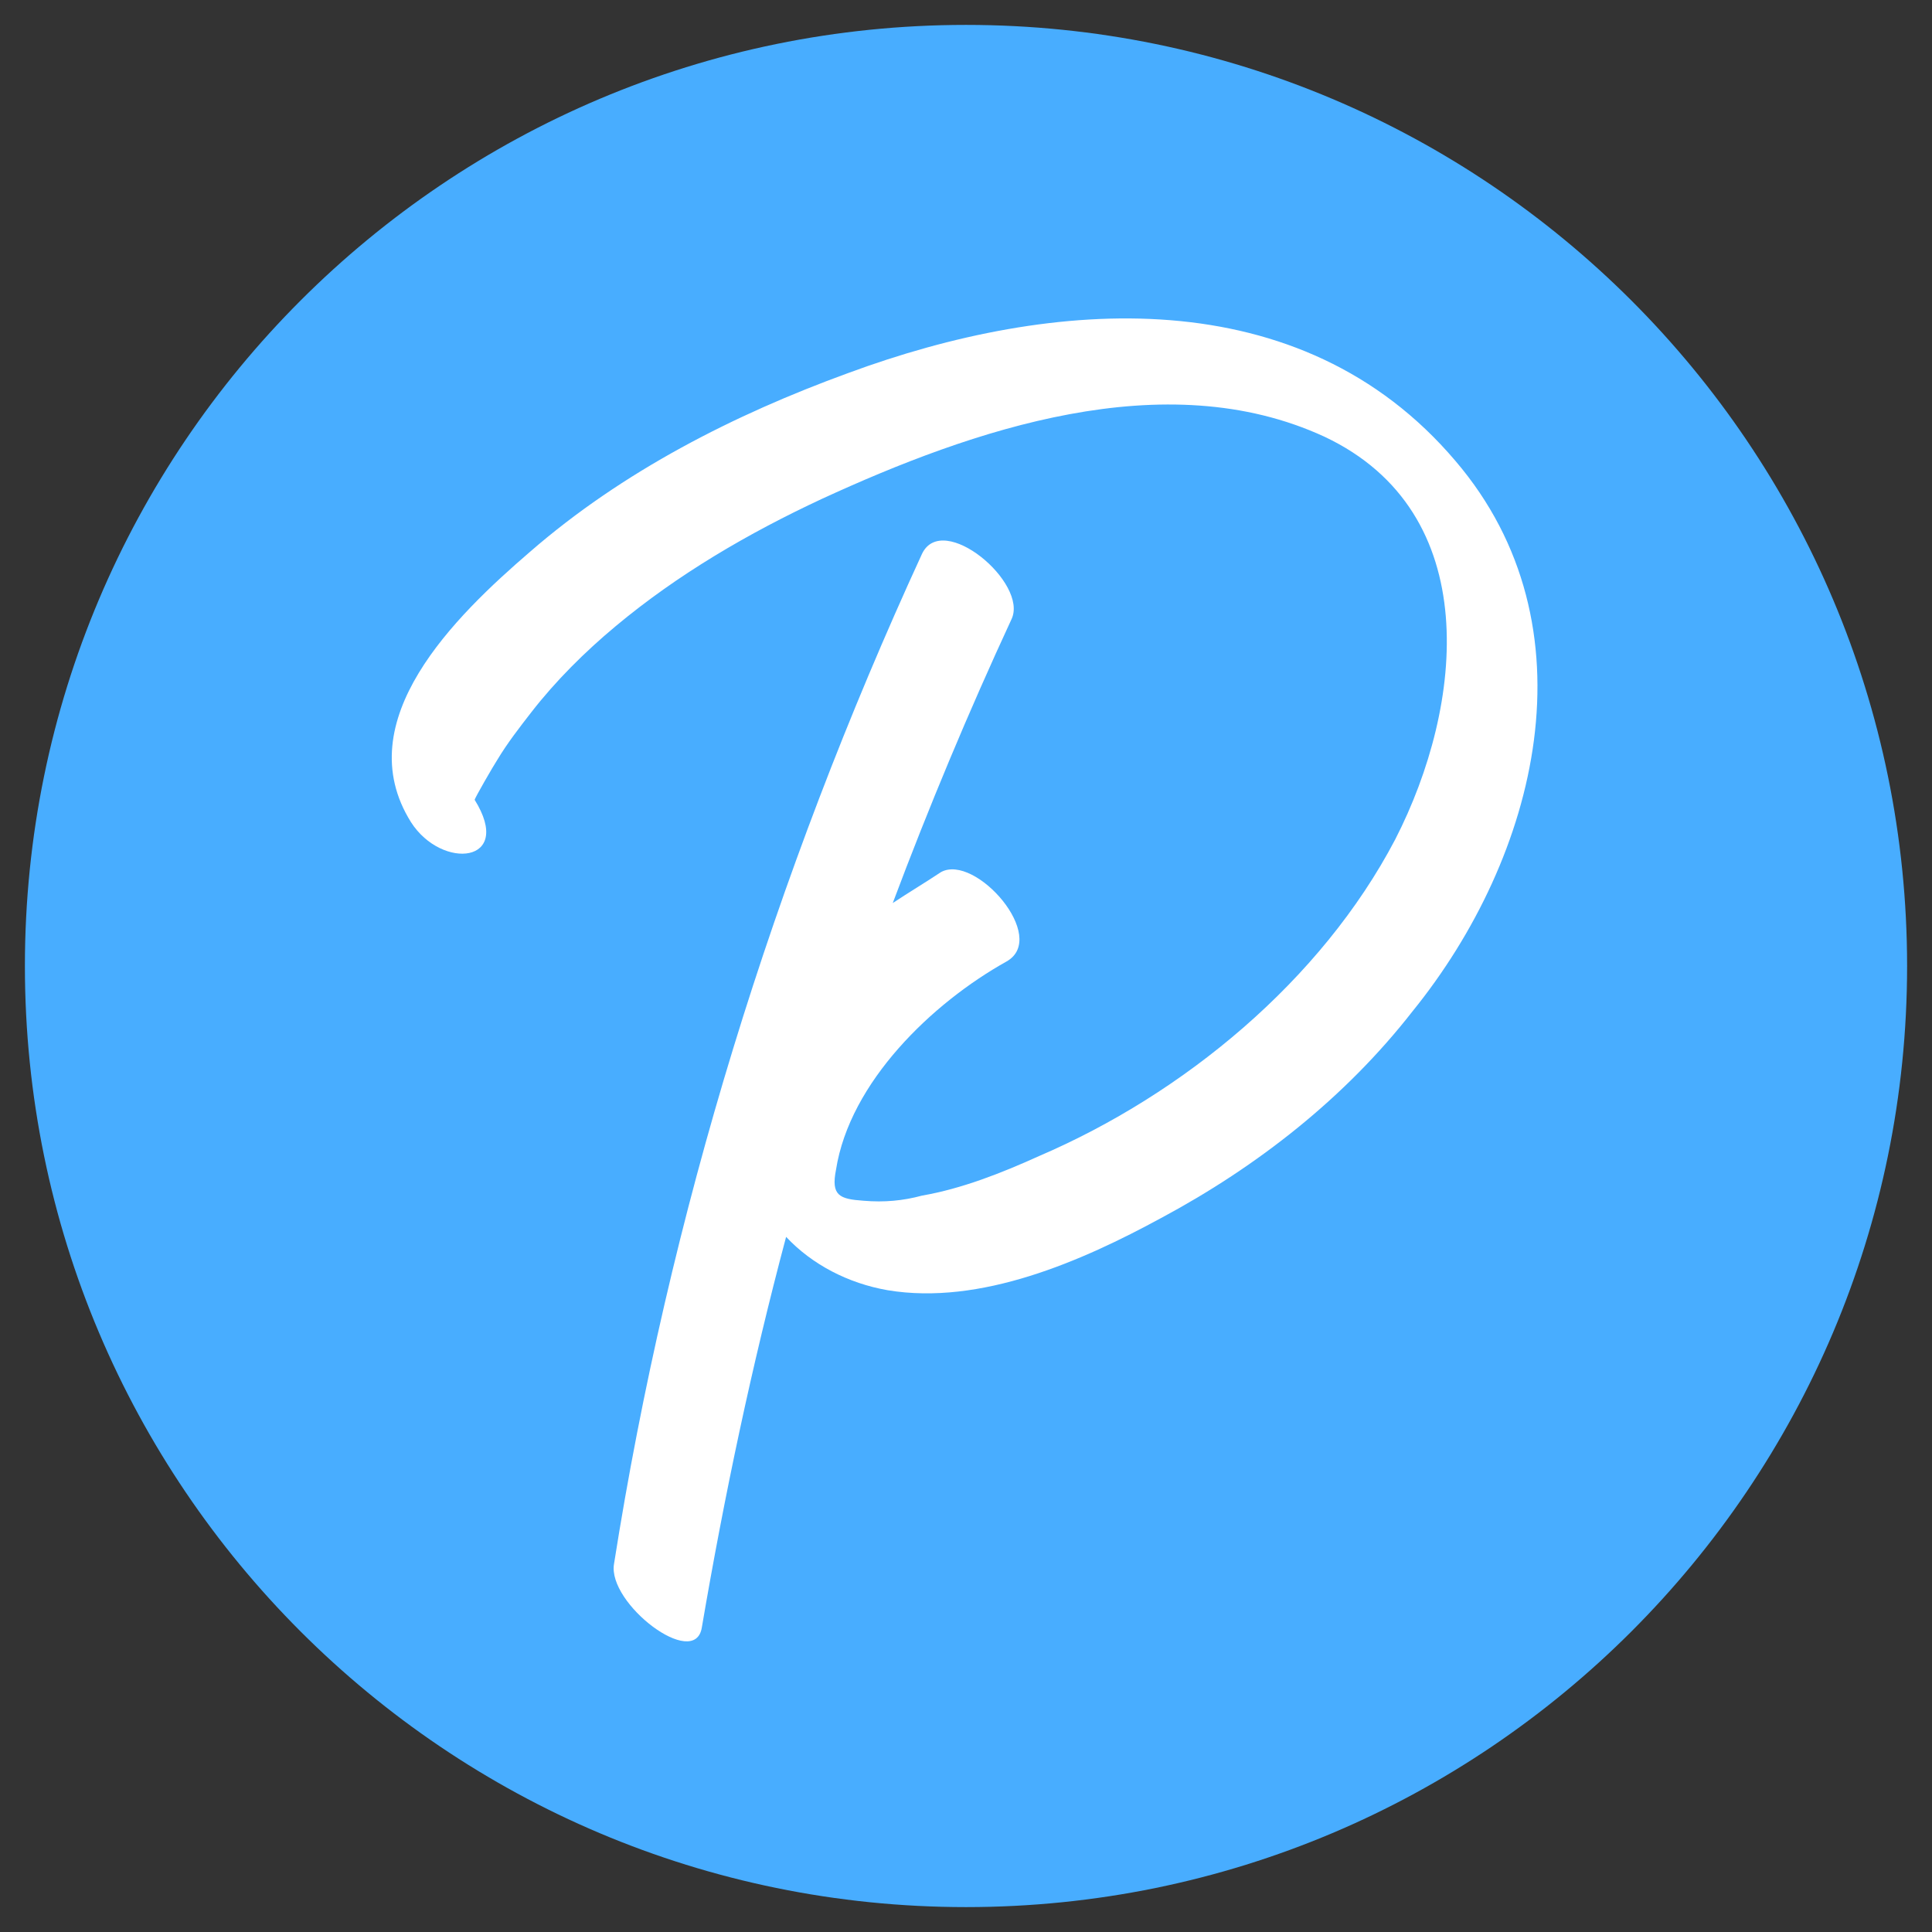 <svg xmlns="http://www.w3.org/2000/svg" xmlns:xlink="http://www.w3.org/1999/xlink" width="120" zoomAndPan="magnify" viewBox="0 0 90 90" height="120" preserveAspectRatio="xMidYMid meet" version="1.0"><rect x="0" y="0" width="90" height="90" fill="#333333" stroke="none"/><defs><g/><clipPath id="50c72d5394"><path d="M 1.16 1.16 L 88.84 1.16 L 88.84 88.84 L 1.16 88.84 Z M 1.16 1.16 " clip-rule="nonzero"/></clipPath><clipPath id="535f460dab"><path d="M 45 1.16 C 20.789 1.16 1.16 20.789 1.16 45 C 1.16 69.211 20.789 88.84 45 88.84 C 69.211 88.84 88.84 69.211 88.84 45 C 88.84 20.789 69.211 1.16 45 1.16 Z M 45 1.16 " clip-rule="nonzero"/></clipPath></defs><g clip-path="url(#50c72d5394)"><g clip-path="url(#535f460dab)"><path fill="#48adff" d="M 1.16 1.16 L 88.84 1.16 L 88.84 88.84 L 1.16 88.84 Z M 1.16 1.16 " fill-opacity="1" fill-rule="nonzero"/></g></g><g fill="#ffffff" fill-opacity="1"><g transform="translate(15.94, 60.505)"><g><path d="M 51.859 -39.035 C 44.648 -47.531 33.105 -46.652 23.566 -43.125 C 18.277 -41.199 13.066 -38.555 8.738 -34.789 C 5.289 -31.82 0.242 -26.934 3.207 -22.203 C 4.648 -19.957 8.016 -20.281 6.172 -23.246 C 6.172 -23.324 7.055 -24.848 7.215 -25.09 C 7.695 -25.891 8.258 -26.613 8.816 -27.332 C 9.938 -28.777 11.301 -30.137 12.746 -31.34 C 15.629 -33.746 18.918 -35.668 22.363 -37.273 C 29.336 -40.48 38.316 -43.605 45.77 -40.156 C 53.223 -36.633 52.262 -27.652 49.055 -21.402 C 45.609 -14.828 39.195 -9.539 32.465 -6.652 C 30.699 -5.852 28.855 -5.129 27.012 -4.809 C 26.129 -4.57 25.25 -4.488 24.289 -4.57 C 23.164 -4.648 22.766 -4.809 23.004 -6.012 C 23.645 -10.102 27.492 -13.785 30.941 -15.711 C 32.945 -16.832 29.496 -20.762 27.895 -19.879 C 27.172 -19.398 26.371 -18.918 25.648 -18.438 C 27.332 -22.926 29.176 -27.332 31.18 -31.66 C 31.98 -33.344 27.973 -36.711 27.012 -34.707 C 20.117 -19.719 15.23 -3.926 12.664 12.344 C 12.344 14.188 16.434 17.312 16.754 15.309 C 17.793 9.219 19.078 3.125 20.68 -2.887 C 21.883 -1.602 23.566 -0.723 25.41 -0.402 C 29.738 0.32 34.469 -1.762 38.152 -3.766 C 42.645 -6.172 46.73 -9.379 49.855 -13.387 C 55.707 -20.602 58.434 -31.34 51.859 -39.035 Z M 51.859 -39.035 "/></g></g></g></svg>